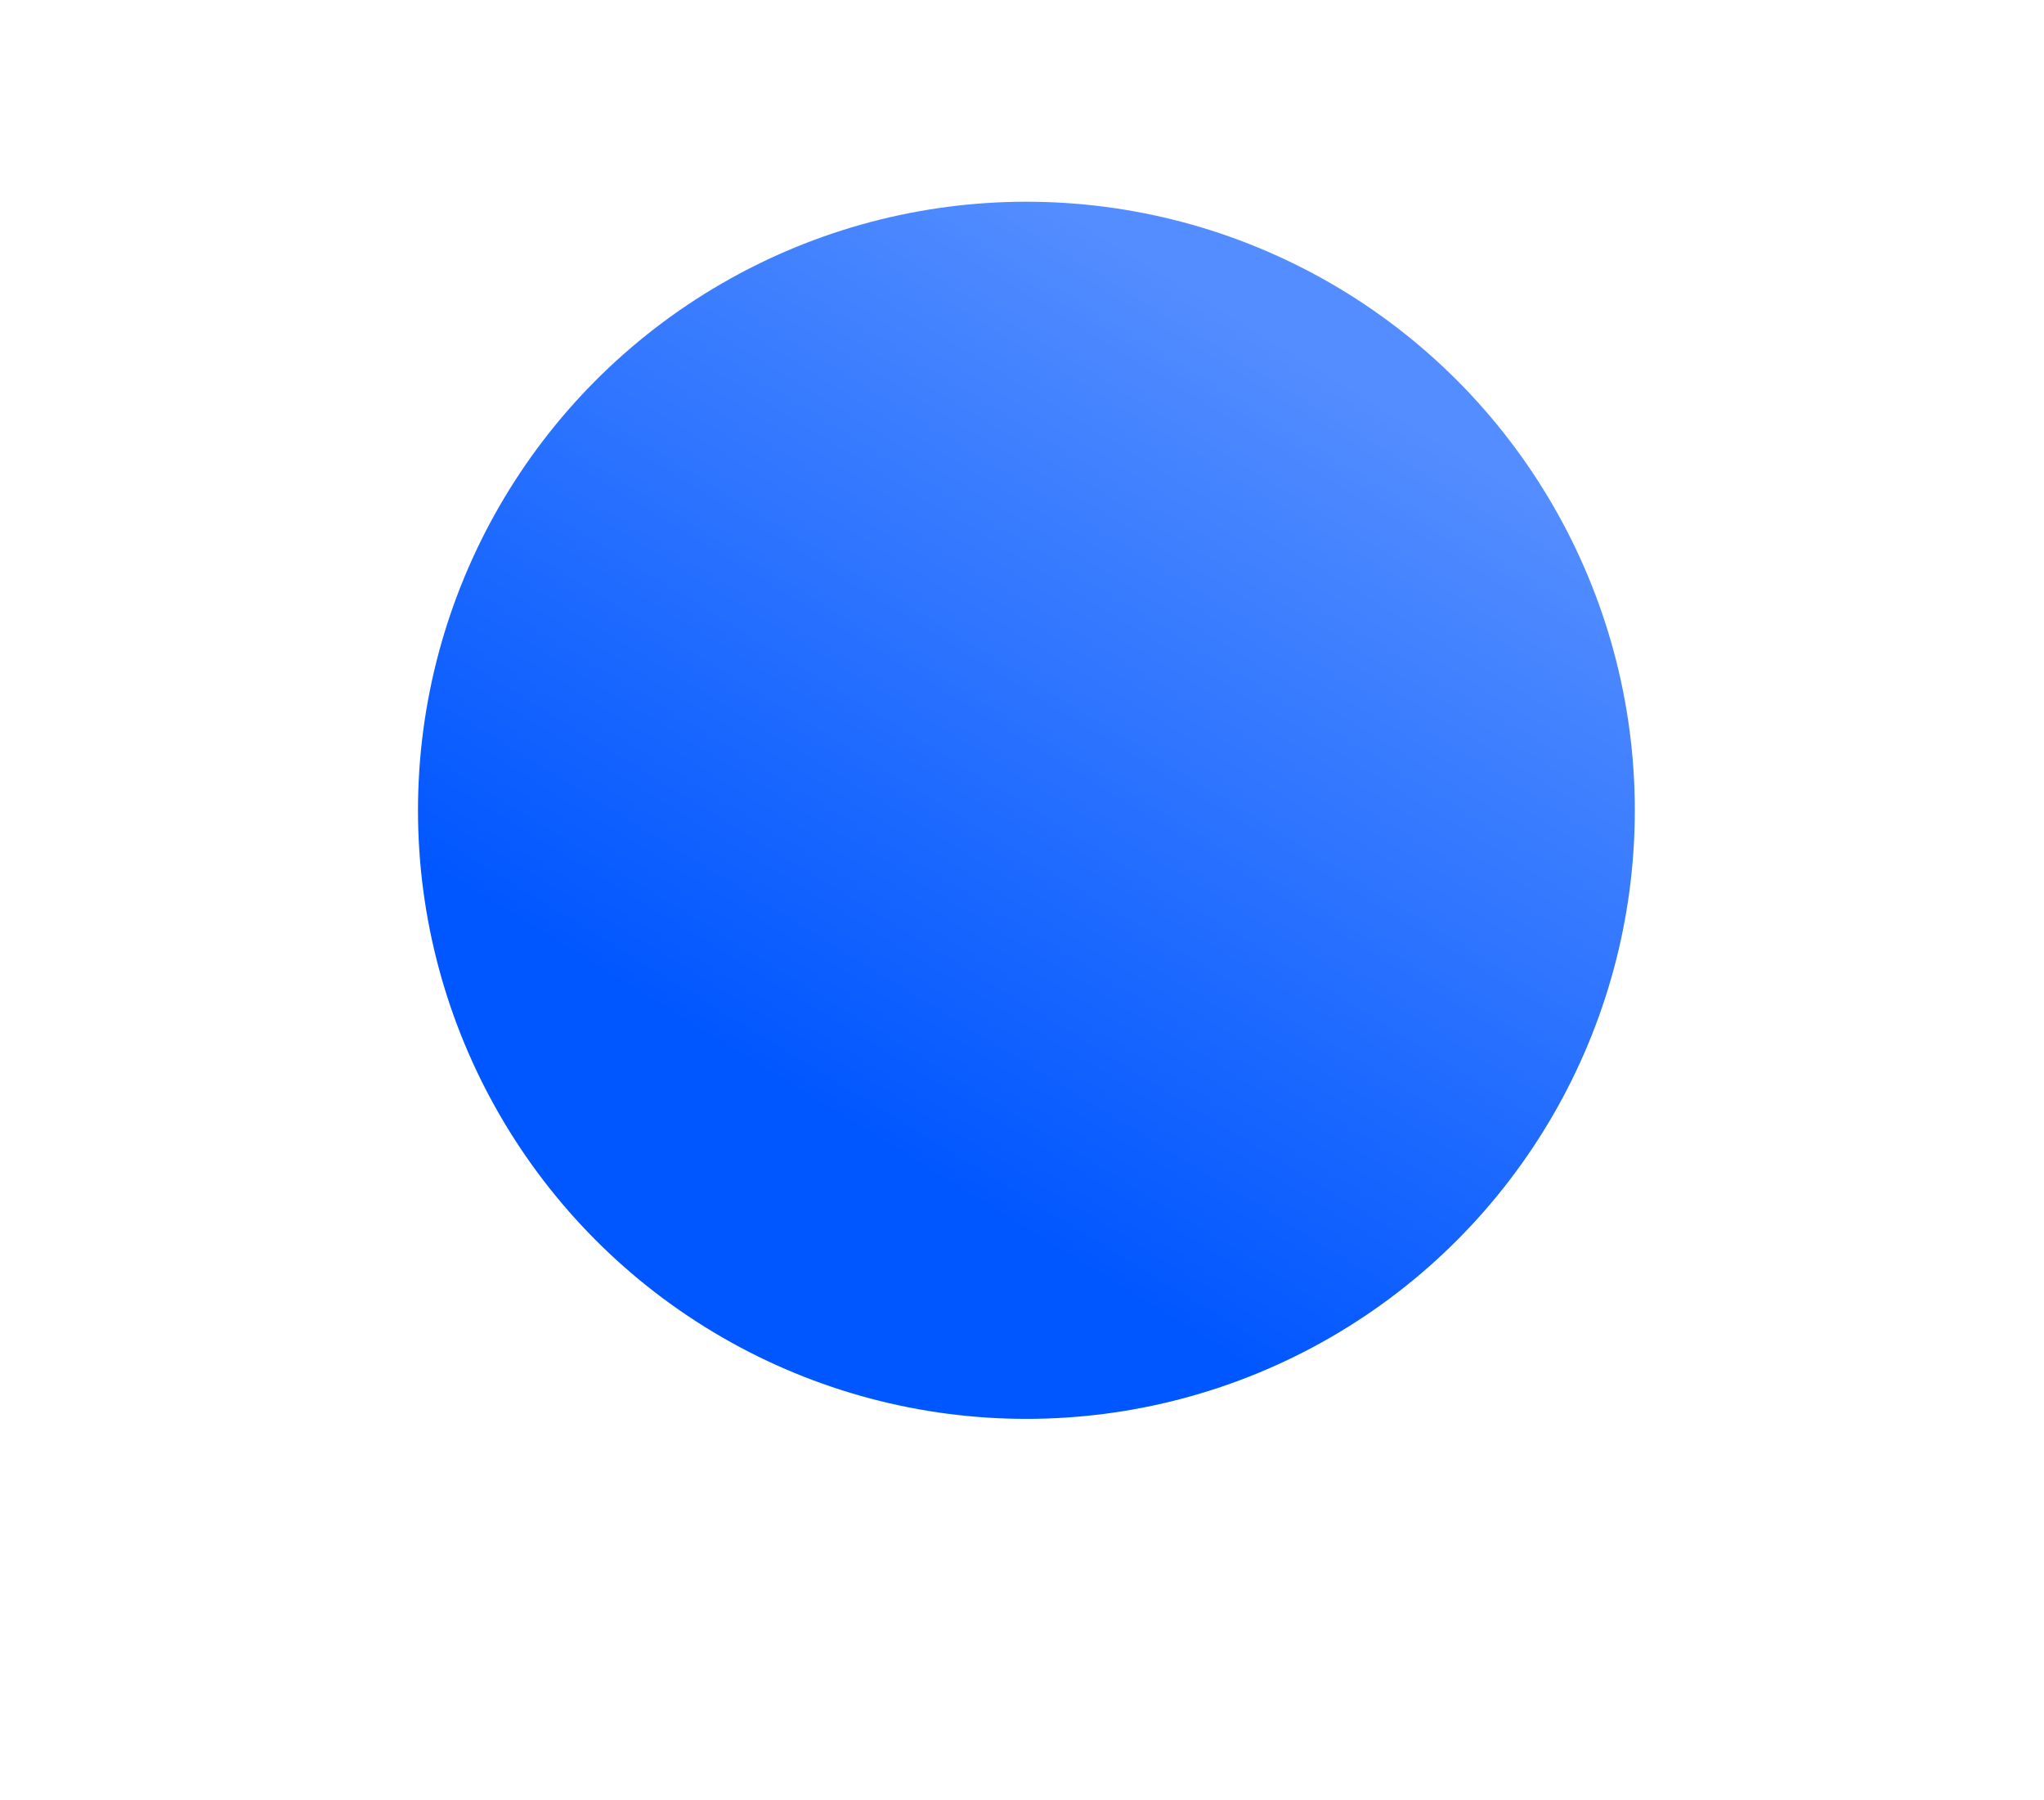 <svg width="360" height="317" viewBox="0 0 360 317" fill="none" xmlns="http://www.w3.org/2000/svg">
<g filter="url(#filter0_bd_118_608)">
<path fill-rule="evenodd" clip-rule="evenodd" d="M263.753 94.821L294.02 108.379L316.267 83.783L299.75 55.024L267.295 61.846L263.753 94.821ZM239.423 36.635L231.164 113.538L301.75 145.157L353.634 87.796L315.114 20.726L239.423 36.635Z" fill="url(#paint0_linear_118_608)" shape-rendering="crispEdges"/>
<path d="M263.53 94.797L263.513 94.959L263.662 95.025L293.928 108.583L294.077 108.65L294.186 108.529L316.434 83.933L316.543 83.813L316.462 83.671L299.945 54.912L299.864 54.771L299.704 54.805L267.249 61.626L267.089 61.66L267.072 61.822L263.53 94.797ZM231.404 113.4L239.629 36.821L315.001 20.979L353.359 87.767L301.693 144.886L231.404 113.4Z" stroke="white" stroke-width="0.449" shape-rendering="crispEdges"/>
</g>
<circle cx="180.776" cy="142.678" r="107.157" fill="url(#paint1_linear_118_608)"/>
<g filter="url(#filter1_bd_118_608)">
<mask id="path-4-inside-1_118_608" fill="white">
<path d="M118.188 265.024C111.837 270.972 104.289 275.495 96.049 278.291C87.809 281.087 79.067 282.092 70.407 281.239C61.748 280.385 53.37 277.693 45.835 273.341C38.299 268.99 31.78 263.08 26.712 256.007C21.644 248.933 18.145 240.859 16.448 232.325C14.751 223.79 14.896 214.992 16.872 206.518C18.849 198.044 22.612 190.089 27.91 183.187C33.207 176.284 39.918 170.591 47.592 166.49L62.855 195.05C59.246 196.979 56.09 199.656 53.599 202.902C51.108 206.148 49.338 209.889 48.409 213.874C47.479 217.859 47.411 221.996 48.209 226.01C49.007 230.023 50.653 233.82 53.036 237.146C55.419 240.473 58.485 243.252 62.029 245.298C65.572 247.345 69.512 248.611 73.584 249.012C77.656 249.414 81.767 248.941 85.642 247.626C89.517 246.311 93.067 244.184 96.053 241.387L118.188 265.024Z"/>
</mask>
<path d="M118.188 265.024C111.837 270.972 104.289 275.495 96.049 278.291C87.809 281.087 79.067 282.092 70.407 281.239C61.748 280.385 53.37 277.693 45.835 273.341C38.299 268.99 31.78 263.08 26.712 256.007C21.644 248.933 18.145 240.859 16.448 232.325C14.751 223.79 14.896 214.992 16.872 206.518C18.849 198.044 22.612 190.089 27.91 183.187C33.207 176.284 39.918 170.591 47.592 166.49L62.855 195.05C59.246 196.979 56.09 199.656 53.599 202.902C51.108 206.148 49.338 209.889 48.409 213.874C47.479 217.859 47.411 221.996 48.209 226.01C49.007 230.023 50.653 233.82 53.036 237.146C55.419 240.473 58.485 243.252 62.029 245.298C65.572 247.345 69.512 248.611 73.584 249.012C77.656 249.414 81.767 248.941 85.642 247.626C89.517 246.311 93.067 244.184 96.053 241.387L118.188 265.024Z" fill="url(#paint2_linear_118_608)" shape-rendering="crispEdges"/>
<path d="M118.188 265.024C111.837 270.972 104.289 275.495 96.049 278.291C87.809 281.087 79.067 282.092 70.407 281.239C61.748 280.385 53.37 277.693 45.835 273.341C38.299 268.99 31.78 263.08 26.712 256.007C21.644 248.933 18.145 240.859 16.448 232.325C14.751 223.79 14.896 214.992 16.872 206.518C18.849 198.044 22.612 190.089 27.91 183.187C33.207 176.284 39.918 170.591 47.592 166.49L62.855 195.05C59.246 196.979 56.09 199.656 53.599 202.902C51.108 206.148 49.338 209.889 48.409 213.874C47.479 217.859 47.411 221.996 48.209 226.01C49.007 230.023 50.653 233.82 53.036 237.146C55.419 240.473 58.485 243.252 62.029 245.298C65.572 247.345 69.512 248.611 73.584 249.012C77.656 249.414 81.767 248.941 85.642 247.626C89.517 246.311 93.067 244.184 96.053 241.387L118.188 265.024Z" stroke="white" stroke-width="0.825" shape-rendering="crispEdges" mask="url(#path-4-inside-1_118_608)"/>
</g>
<g filter="url(#filter2_bd_118_608)">
<circle cx="57" cy="57" r="22" fill="url(#paint3_linear_118_608)" shape-rendering="crispEdges"/>
<circle cx="57" cy="57" r="21.694" stroke="white" stroke-width="0.611" shape-rendering="crispEdges"/>
</g>
<g filter="url(#filter3_bd_118_608)">
<rect x="276" y="251.375" width="39.698" height="39.698" transform="rotate(-57.219 276 251.375)" fill="url(#paint4_linear_118_608)" shape-rendering="crispEdges"/>
<rect x="276.431" y="251.282" width="39.074" height="39.074" transform="rotate(-57.219 276.431 251.282)" stroke="white" stroke-width="0.624" shape-rendering="crispEdges"/>
</g>
<defs>
<filter id="filter0_bd_118_608" x="203.523" y="-6.914" width="177.752" height="184.319" filterUnits="userSpaceOnUse" color-interpolation-filters="sRGB">
<feFlood flood-opacity="0" result="BackgroundImageFix"/>
<feGaussianBlur in="BackgroundImageFix" stdDeviation="13.82"/>
<feComposite in2="SourceAlpha" operator="in" result="effect1_backgroundBlur_118_608"/>
<feColorMatrix in="SourceAlpha" type="matrix" values="0 0 0 0 0 0 0 0 0 0 0 0 0 0 0 0 0 0 127 0" result="hardAlpha"/>
<feOffset dy="16.124"/>
<feGaussianBlur stdDeviation="8.062"/>
<feComposite in2="hardAlpha" operator="out"/>
<feColorMatrix type="matrix" values="0 0 0 0 0.325 0 0 0 0 0.553 0 0 0 0 1 0 0 0 0.2 0"/>
<feBlend mode="normal" in2="effect1_backgroundBlur_118_608" result="effect2_dropShadow_118_608"/>
<feBlend mode="normal" in="SourceGraphic" in2="effect2_dropShadow_118_608" result="shape"/>
</filter>
<filter id="filter1_bd_118_608" x="-9.489" y="141.727" width="152.44" height="168.698" filterUnits="userSpaceOnUse" color-interpolation-filters="sRGB">
<feFlood flood-opacity="0" result="BackgroundImageFix"/>
<feGaussianBlur in="BackgroundImageFix" stdDeviation="12.382"/>
<feComposite in2="SourceAlpha" operator="in" result="effect1_backgroundBlur_118_608"/>
<feColorMatrix in="SourceAlpha" type="matrix" values="0 0 0 0 0 0 0 0 0 0 0 0 0 0 0 0 0 0 127 0" result="hardAlpha"/>
<feOffset dy="14.445"/>
<feGaussianBlur stdDeviation="7.223"/>
<feComposite in2="hardAlpha" operator="out"/>
<feColorMatrix type="matrix" values="0 0 0 0 0.325 0 0 0 0 0.553 0 0 0 0 1 0 0 0 0.3 0"/>
<feBlend mode="normal" in2="effect1_backgroundBlur_118_608" result="effect2_dropShadow_118_608"/>
<feBlend mode="normal" in="SourceGraphic" in2="effect2_dropShadow_118_608" result="shape"/>
</filter>
<filter id="filter2_bd_118_608" x="-1.667" y="-1.667" width="117.333" height="123.444" filterUnits="userSpaceOnUse" color-interpolation-filters="sRGB">
<feFlood flood-opacity="0" result="BackgroundImageFix"/>
<feGaussianBlur in="BackgroundImageFix" stdDeviation="18.333"/>
<feComposite in2="SourceAlpha" operator="in" result="effect1_backgroundBlur_118_608"/>
<feColorMatrix in="SourceAlpha" type="matrix" values="0 0 0 0 0 0 0 0 0 0 0 0 0 0 0 0 0 0 127 0" result="hardAlpha"/>
<feOffset dy="21.389"/>
<feGaussianBlur stdDeviation="10.694"/>
<feComposite in2="hardAlpha" operator="out"/>
<feColorMatrix type="matrix" values="0 0 0 0 0.325 0 0 0 0 0.553 0 0 0 0 1 0 0 0 0.3 0"/>
<feBlend mode="normal" in2="effect1_backgroundBlur_118_608" result="effect2_dropShadow_118_608"/>
<feBlend mode="normal" in="SourceGraphic" in2="effect2_dropShadow_118_608" result="shape"/>
</filter>
<filter id="filter3_bd_118_608" x="238.564" y="180.564" width="129.741" height="135.98" filterUnits="userSpaceOnUse" color-interpolation-filters="sRGB">
<feFlood flood-opacity="0" result="BackgroundImageFix"/>
<feGaussianBlur in="BackgroundImageFix" stdDeviation="18.718"/>
<feComposite in2="SourceAlpha" operator="in" result="effect1_backgroundBlur_118_608"/>
<feColorMatrix in="SourceAlpha" type="matrix" values="0 0 0 0 0 0 0 0 0 0 0 0 0 0 0 0 0 0 127 0" result="hardAlpha"/>
<feOffset dy="21.838"/>
<feGaussianBlur stdDeviation="10.919"/>
<feComposite in2="hardAlpha" operator="out"/>
<feColorMatrix type="matrix" values="0 0 0 0 0.325 0 0 0 0 0.553 0 0 0 0 1 0 0 0 0.2 0"/>
<feBlend mode="normal" in2="effect1_backgroundBlur_118_608" result="effect2_dropShadow_118_608"/>
<feBlend mode="normal" in="SourceGraphic" in2="effect2_dropShadow_118_608" result="shape"/>
</filter>
<linearGradient id="paint0_linear_118_608" x1="287.018" y1="35.055" x2="271.088" y2="113.131" gradientUnits="userSpaceOnUse">
<stop stop-color="white"/>
<stop offset="1" stop-color="white" stop-opacity="0"/>
</linearGradient>
<linearGradient id="paint1_linear_118_608" x1="248.597" y1="74.179" x2="165.403" y2="210.047" gradientUnits="userSpaceOnUse">
<stop stop-color="#538DFF"/>
<stop offset="1" stop-color="#0056FF"/>
</linearGradient>
<linearGradient id="paint2_linear_118_608" x1="60.976" y1="198.397" x2="76.527" y2="262.993" gradientUnits="userSpaceOnUse">
<stop offset="0.04" stop-color="white"/>
<stop offset="1" stop-color="white" stop-opacity="0"/>
</linearGradient>
<linearGradient id="paint3_linear_118_608" x1="49.056" y1="74.417" x2="75.944" y2="37.444" gradientUnits="userSpaceOnUse">
<stop stop-color="white"/>
<stop offset="1" stop-color="white" stop-opacity="0"/>
</linearGradient>
<linearGradient id="paint4_linear_118_608" x1="308.433" y1="263.142" x2="285.352" y2="278.006" gradientUnits="userSpaceOnUse">
<stop stop-color="white"/>
<stop offset="1" stop-color="white" stop-opacity="0"/>
</linearGradient>
</defs>
</svg>
